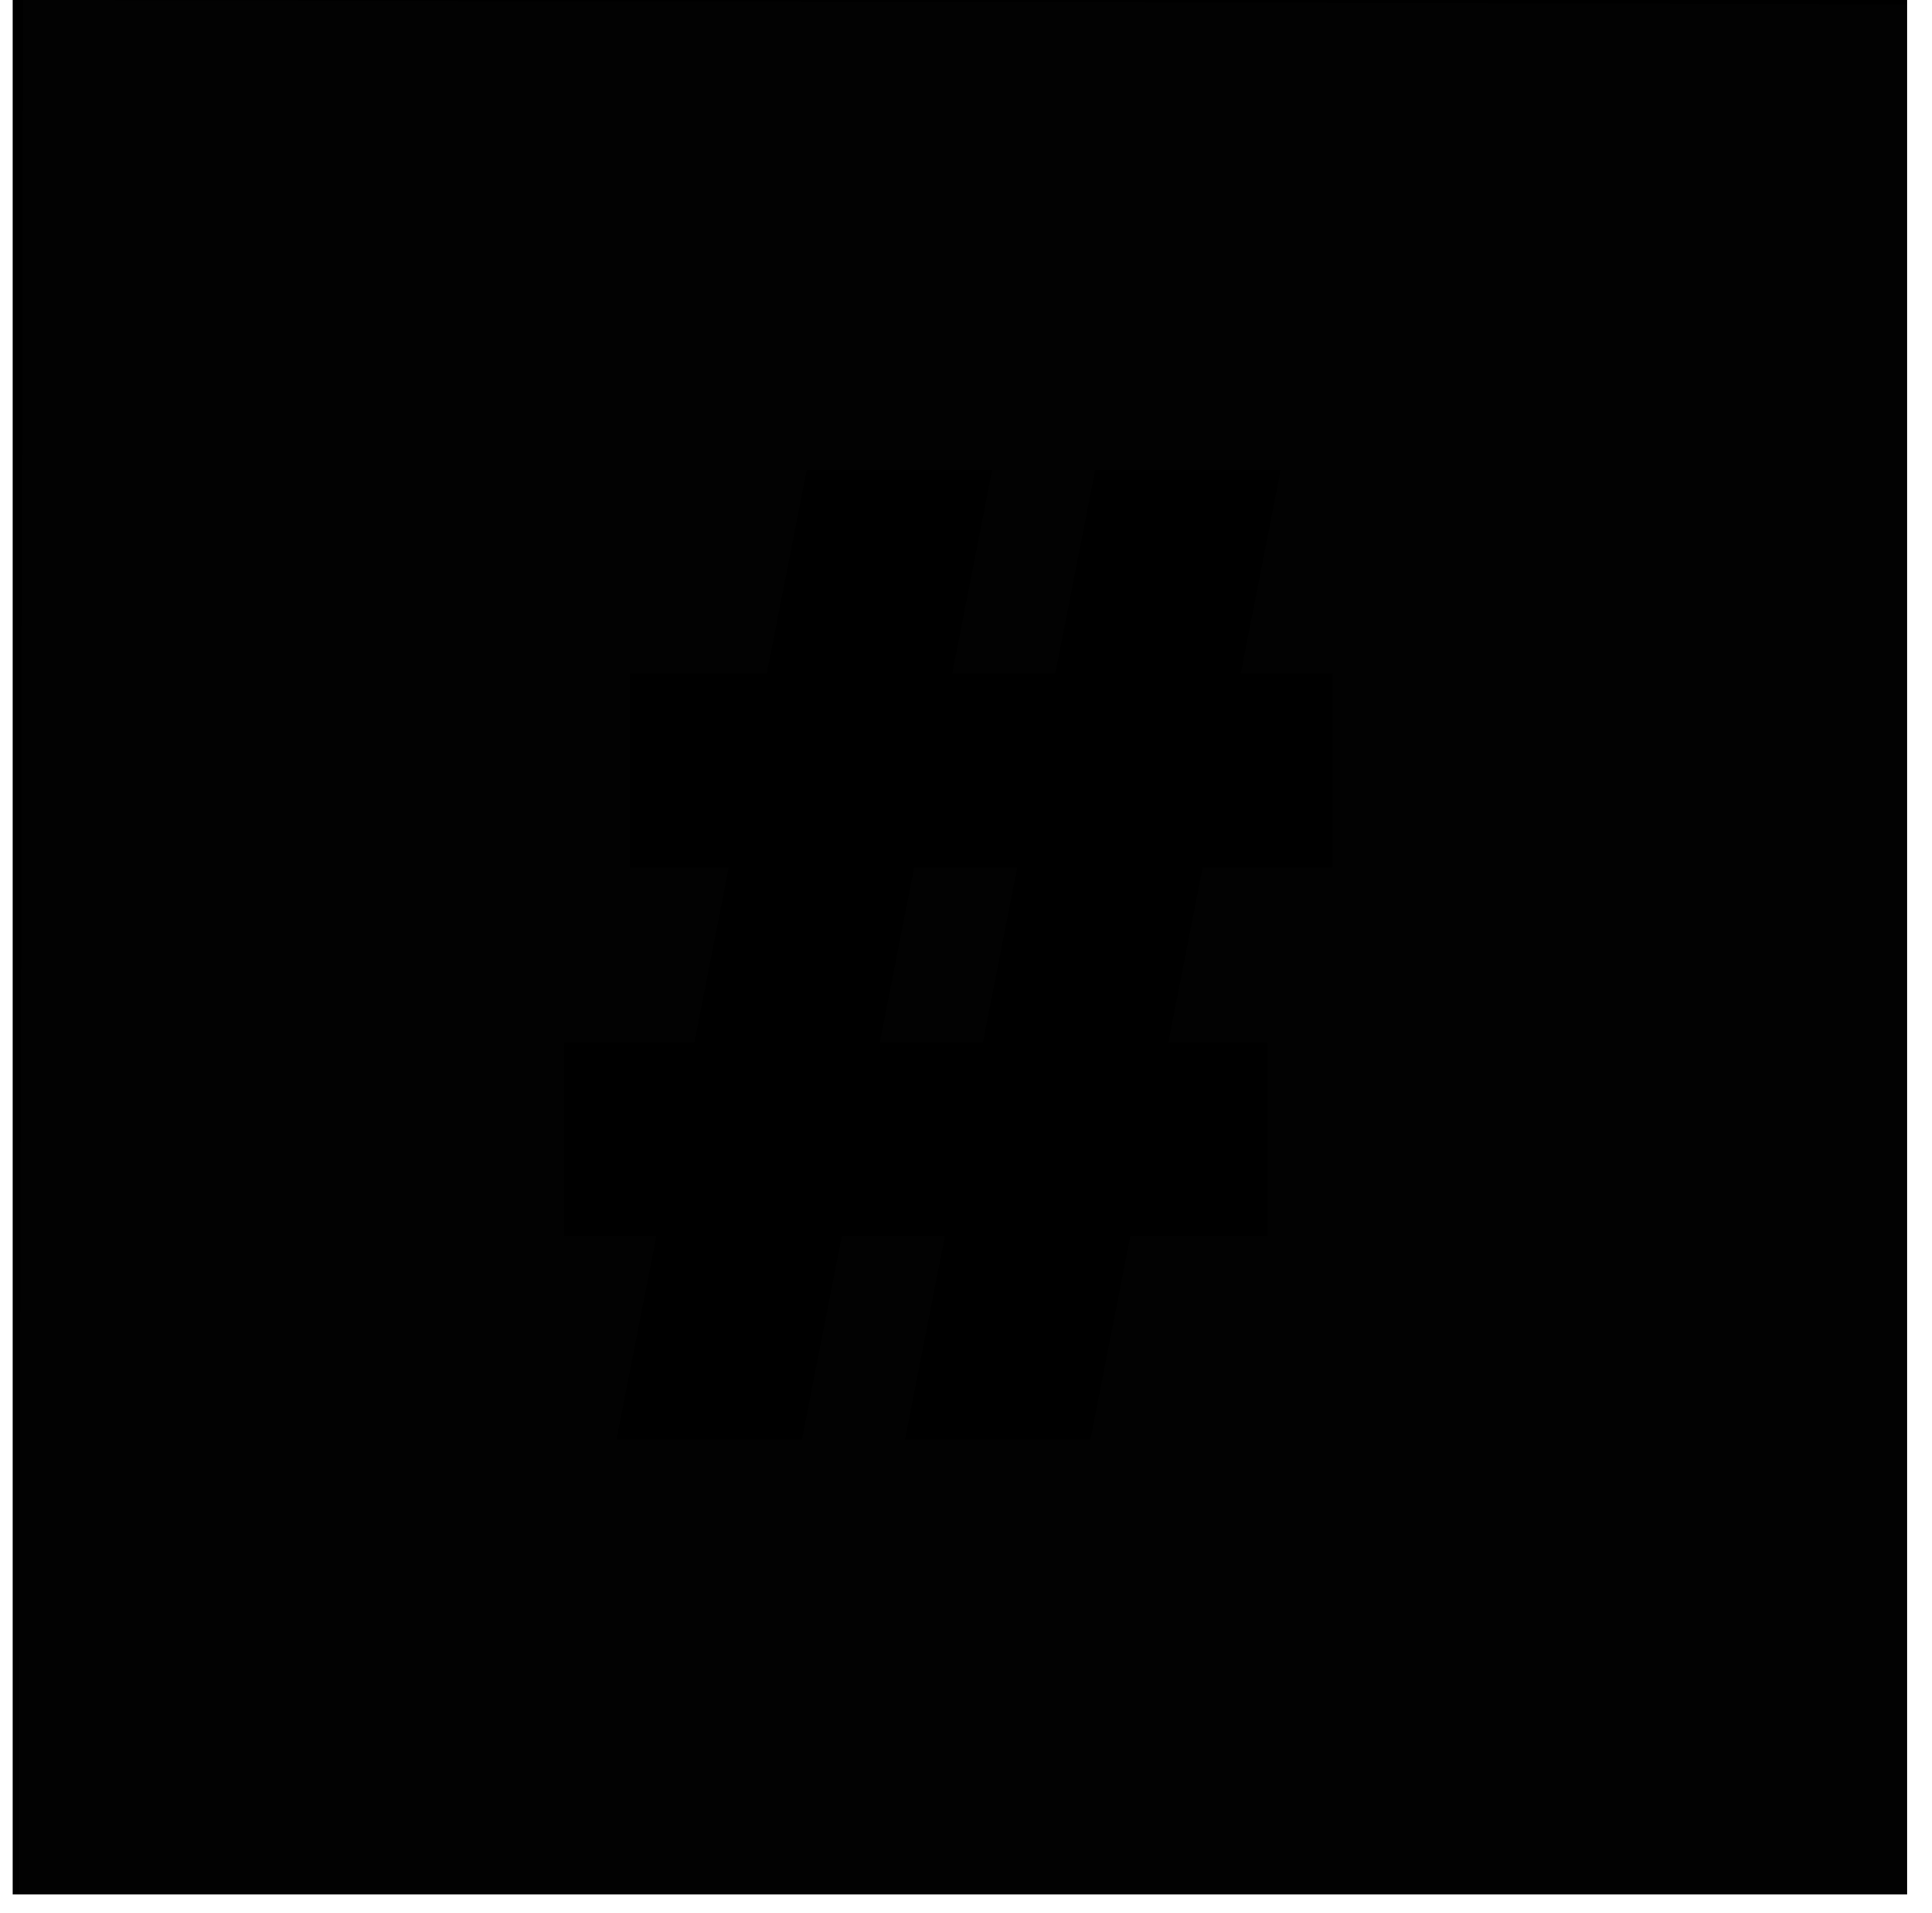 <svg width="102" height="101" viewBox="0 0 102 101" fill="none" xmlns="http://www.w3.org/2000/svg">
<rect x="0.68" y="-0" width="100" height="100" fill="#D9D9D9" style="fill:#D9D9D9;fill:color(display-p3 0.851 0.851 0.851);fill-opacity:1;"/>
<rect x="0.68" y="-0" width="20" height="100" fill="#718697" style="fill:#718697;fill:color(display-p3 0.443 0.525 0.592);fill-opacity:1;"/>
<rect x="20.68" y="-0" width="20" height="100" fill="#E8B2C8" style="fill:#E8B2C8;fill:color(display-p3 0.91 0.698 0.784);fill-opacity:1;"/>
<rect x="40.68" y="-0" width="20" height="100" fill="#E5E6F1" style="fill:#E5E6F1;fill:color(display-p3 0.898 0.902 0.945);fill-opacity:1;"/>
<rect x="60.68" y="-0" width="20" height="100" fill="#044866" style="fill:#044866;fill:color(display-p3 0.016 0.282 0.4);fill-opacity:1;"/>
<rect x="80.68" y="-0" width="20" height="100" fill="#CF7FD7" style="fill:#CF7FD7;fill:color(display-p3 0.812 0.498 0.843);fill-opacity:1;"/>
<g filter="url(#filter0_b_27_10)">
<rect x="1.227" width="100" height="100" transform="rotate(0.129 1.227 0)" fill="white" fill-opacity="0.01" style="fill:white;fill:white;fill-opacity:0.01;"/>
</g>
<path d="M52.384 24.799L42.336 75.999H32.544L42.592 24.799H52.384ZM67.616 24.799L57.568 75.999H47.776L57.824 24.799H67.616ZM33.248 35.551H70.368V45.791H33.248V35.551ZM29.792 55.008H66.912V65.248H29.792V55.008Z" fill="black" style="fill:black;fill:black;fill-opacity:1;"/>
<defs>
<filter id="filter0_b_27_10" x="-19" y="-20" width="140.227" height="140.226" filterUnits="userSpaceOnUse" color-interpolation-filters="sRGB">
<feFlood flood-opacity="0" result="BackgroundImageFix"/>
<feGaussianBlur in="BackgroundImageFix" stdDeviation="10"/>
<feComposite in2="SourceAlpha" operator="in" result="effect1_backgroundBlur_27_10"/>
<feBlend mode="normal" in="SourceGraphic" in2="effect1_backgroundBlur_27_10" result="shape"/>
</filter>
</defs>
</svg>
